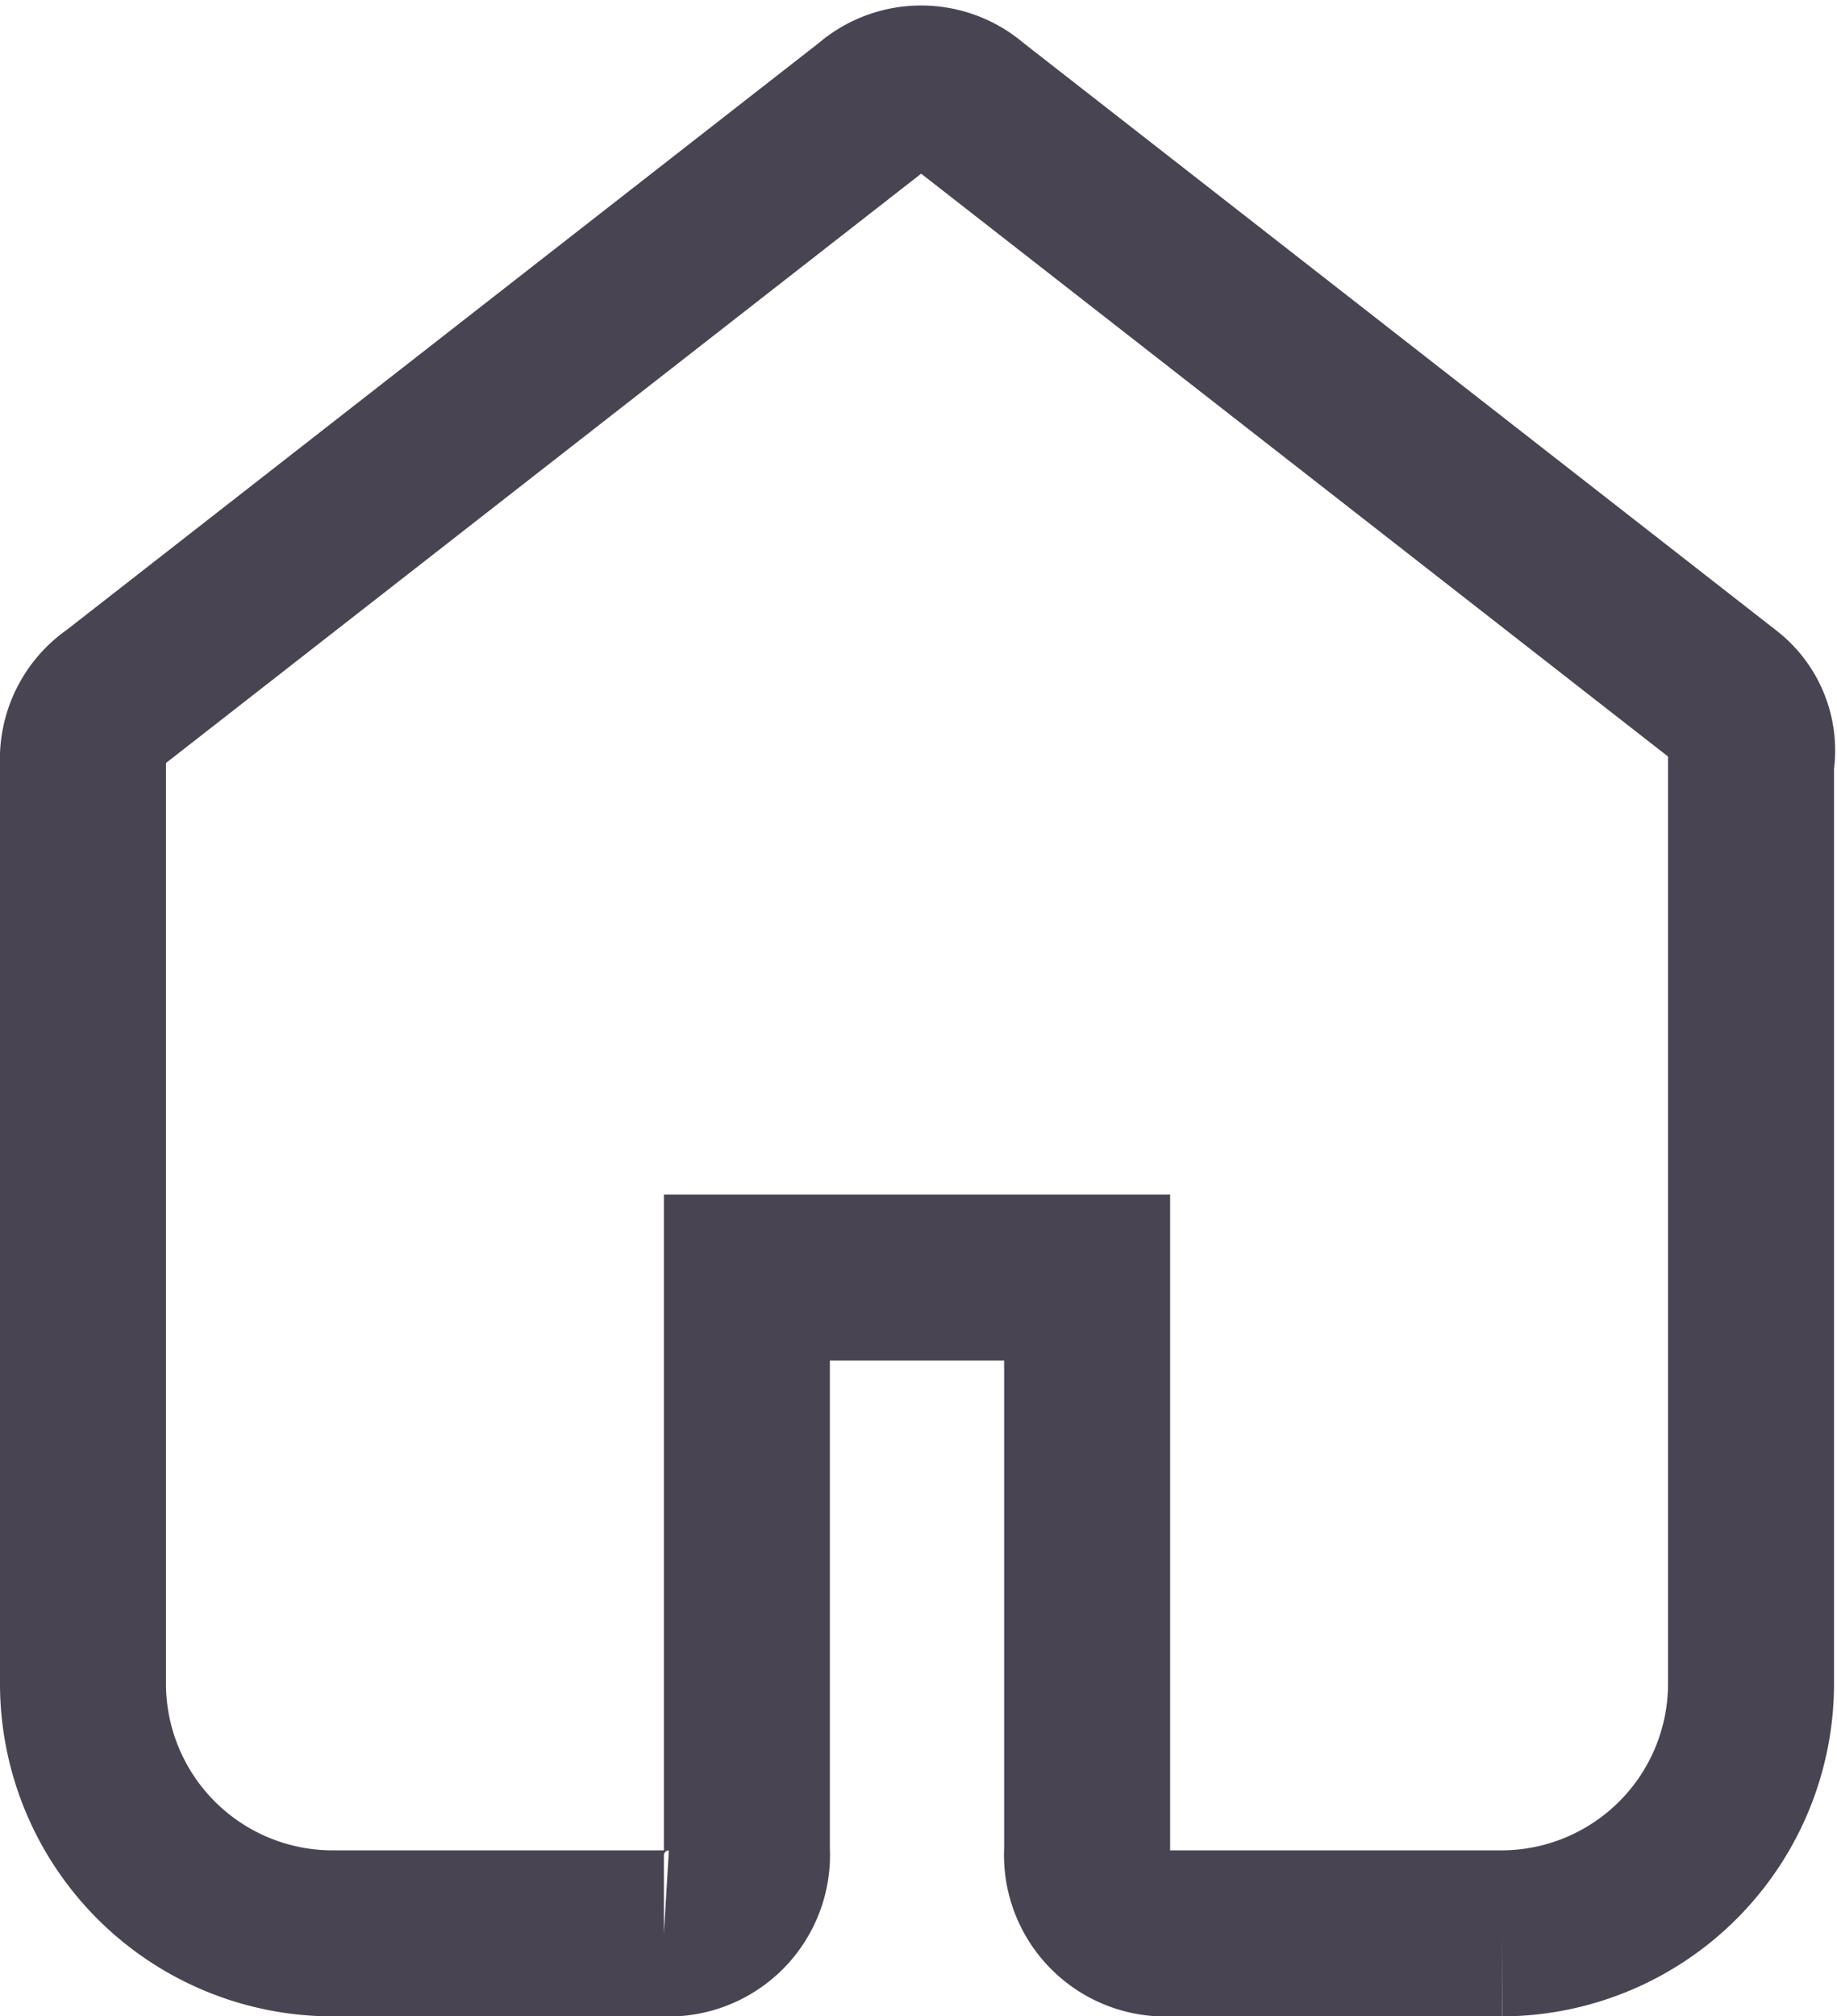 <svg xmlns="http://www.w3.org/2000/svg" width="22.136" height="24.292" viewBox="0 0 22.136 24.292">
    <path fill="none" stroke="#2a2434" stroke-width="2px" d="M19.8 7.3L10.7.2a.91.91 0 0 0-1.2 0L.4 7.3a.909.909 0 0 0-.4.8v11.1a3.009 3.009 0 0 0 3 3h4a.945.945 0 0 0 1-1v-6.9h4.1v6.9a.945.945 0 0 0 1 1h4a3.009 3.009 0 0 0 3-3V8.1a.829.829 0 0 0-.3-.8z" opacity="0.85" transform="translate(1 1.092)"/>
</svg>
